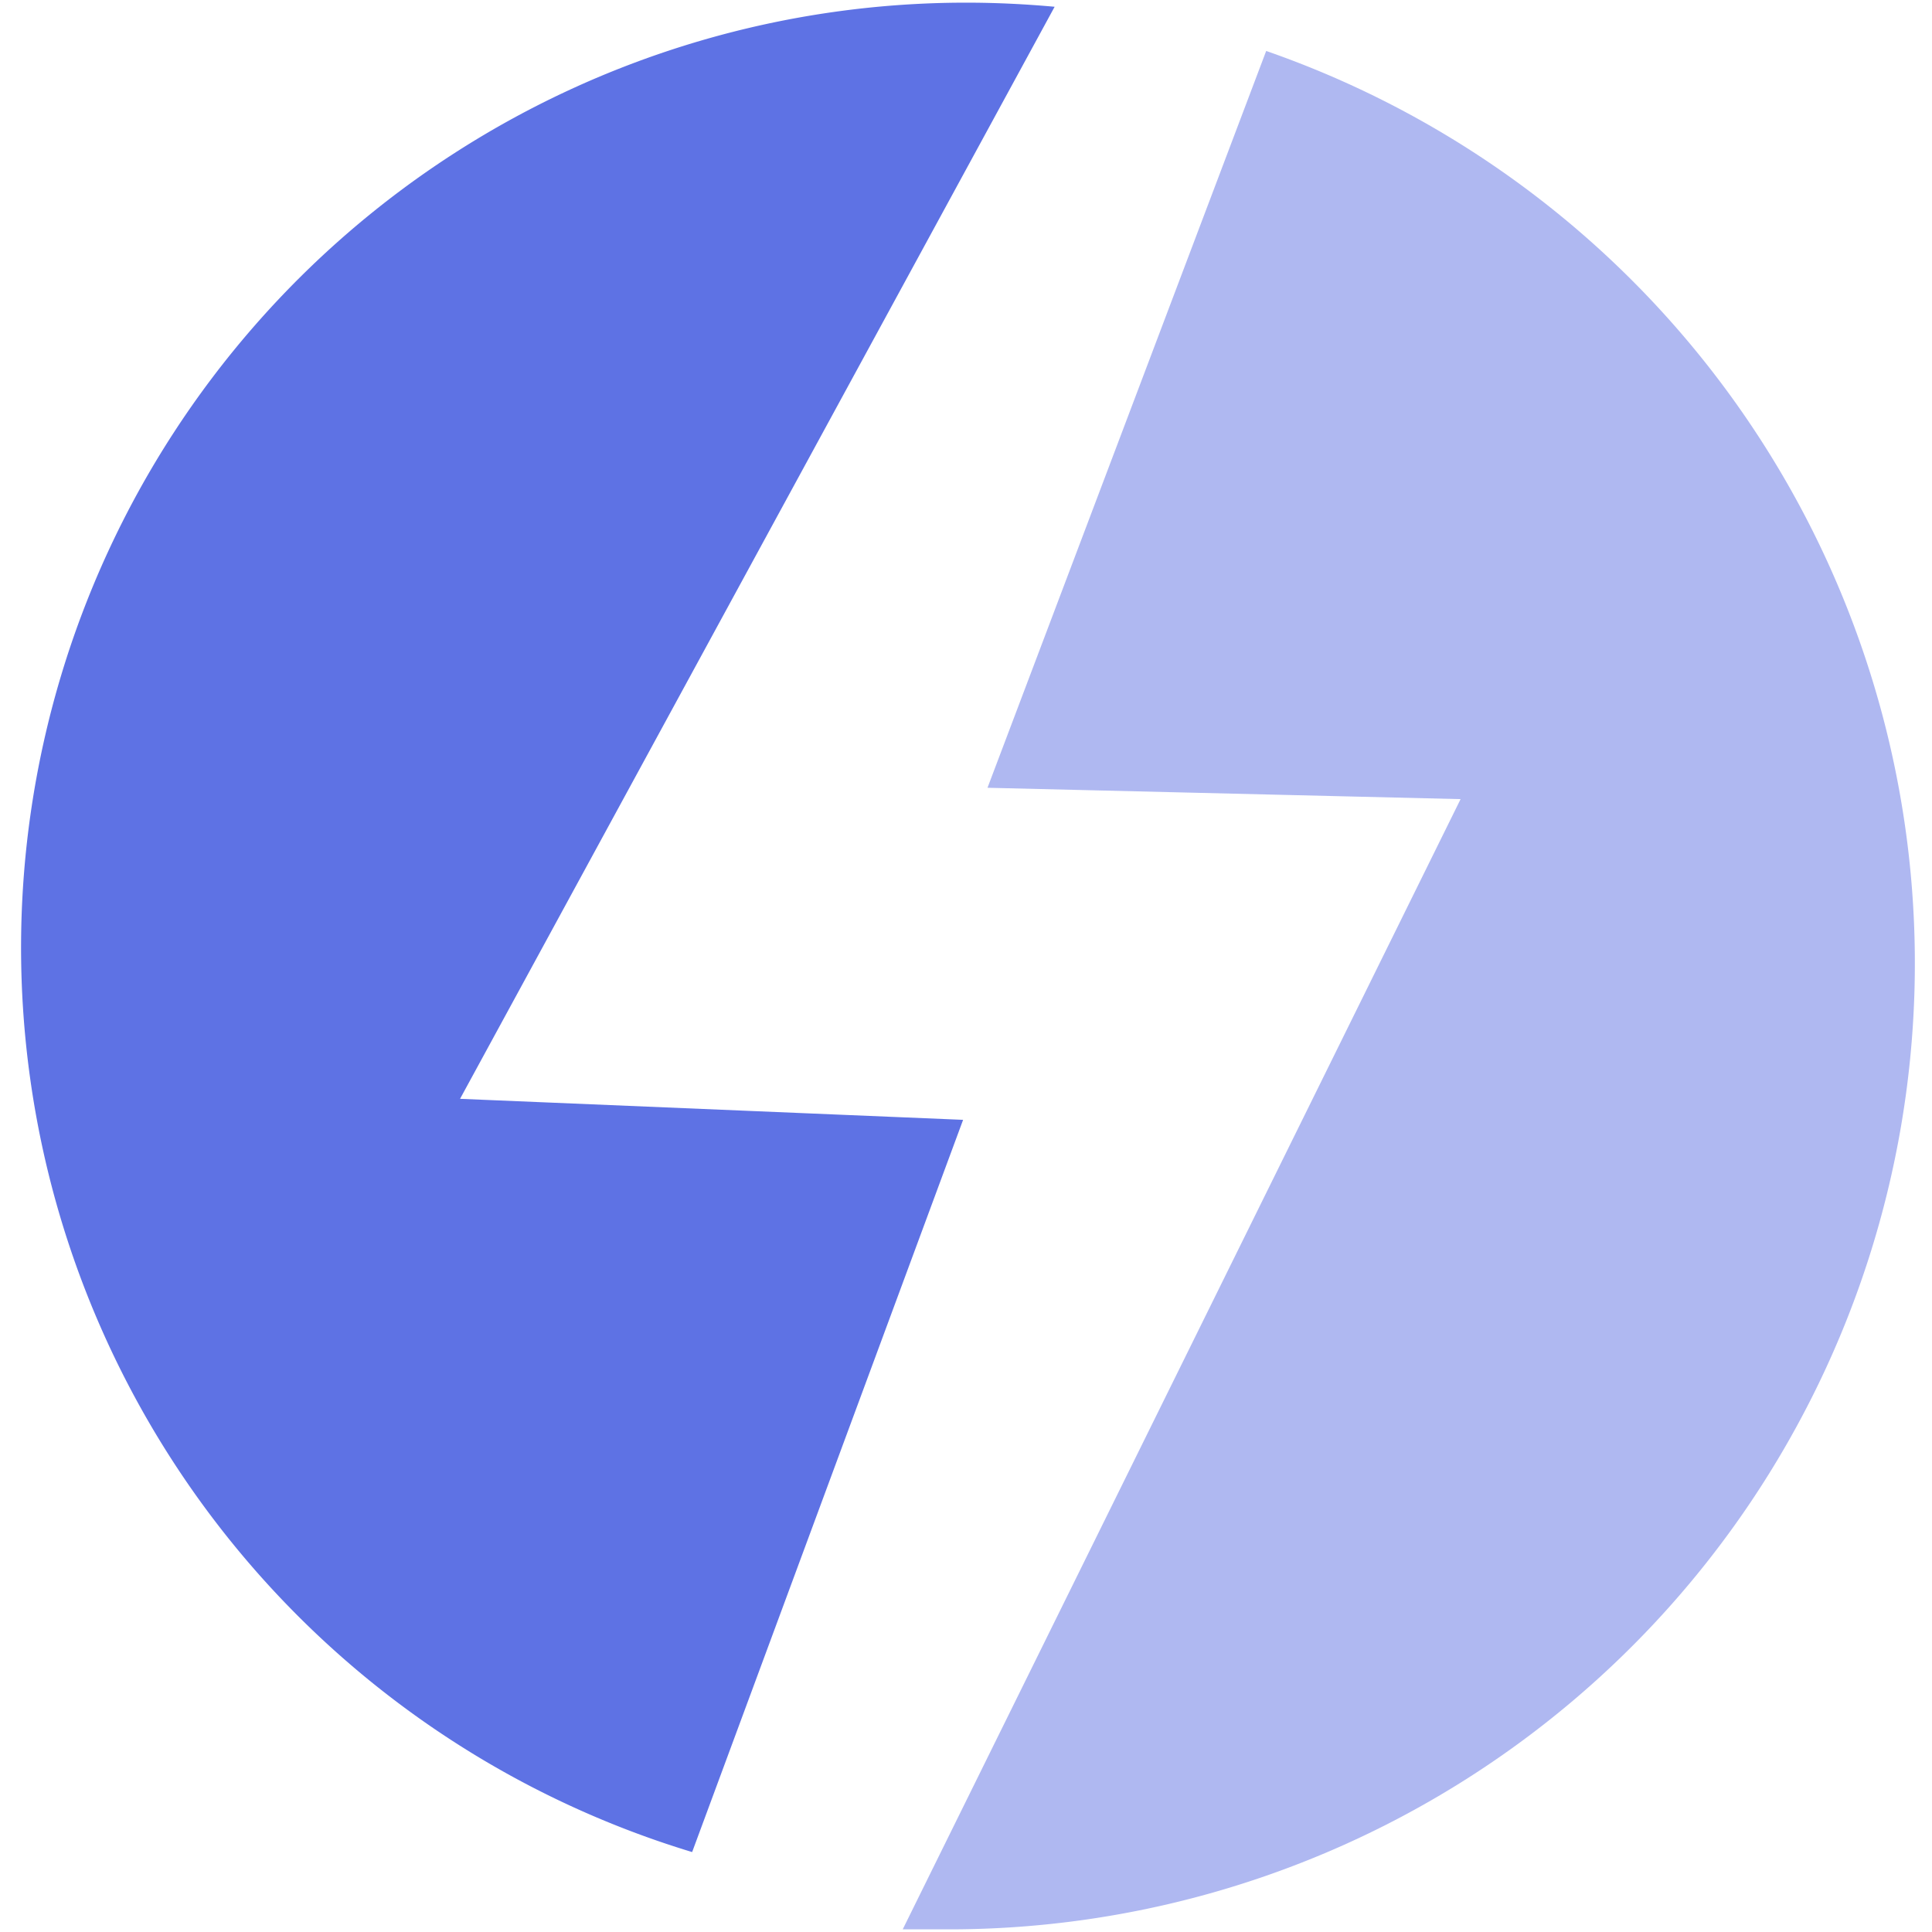 <svg xmlns="http://www.w3.org/2000/svg" viewBox="0 0 80 80"><path d="M52.43 2.11a40 40 0 01-13.3 77.78h-1.75l23.1-46.8-19.59-.47L52.43 2.11" fill="#afb8f1"/><path d="M28.66 76.69A39.13 39.13 0 0140 .11c1.24 0 2.46.06 3.67.17L19.05 45.5l20.83.87z" fill="#5e72e4"/></svg>